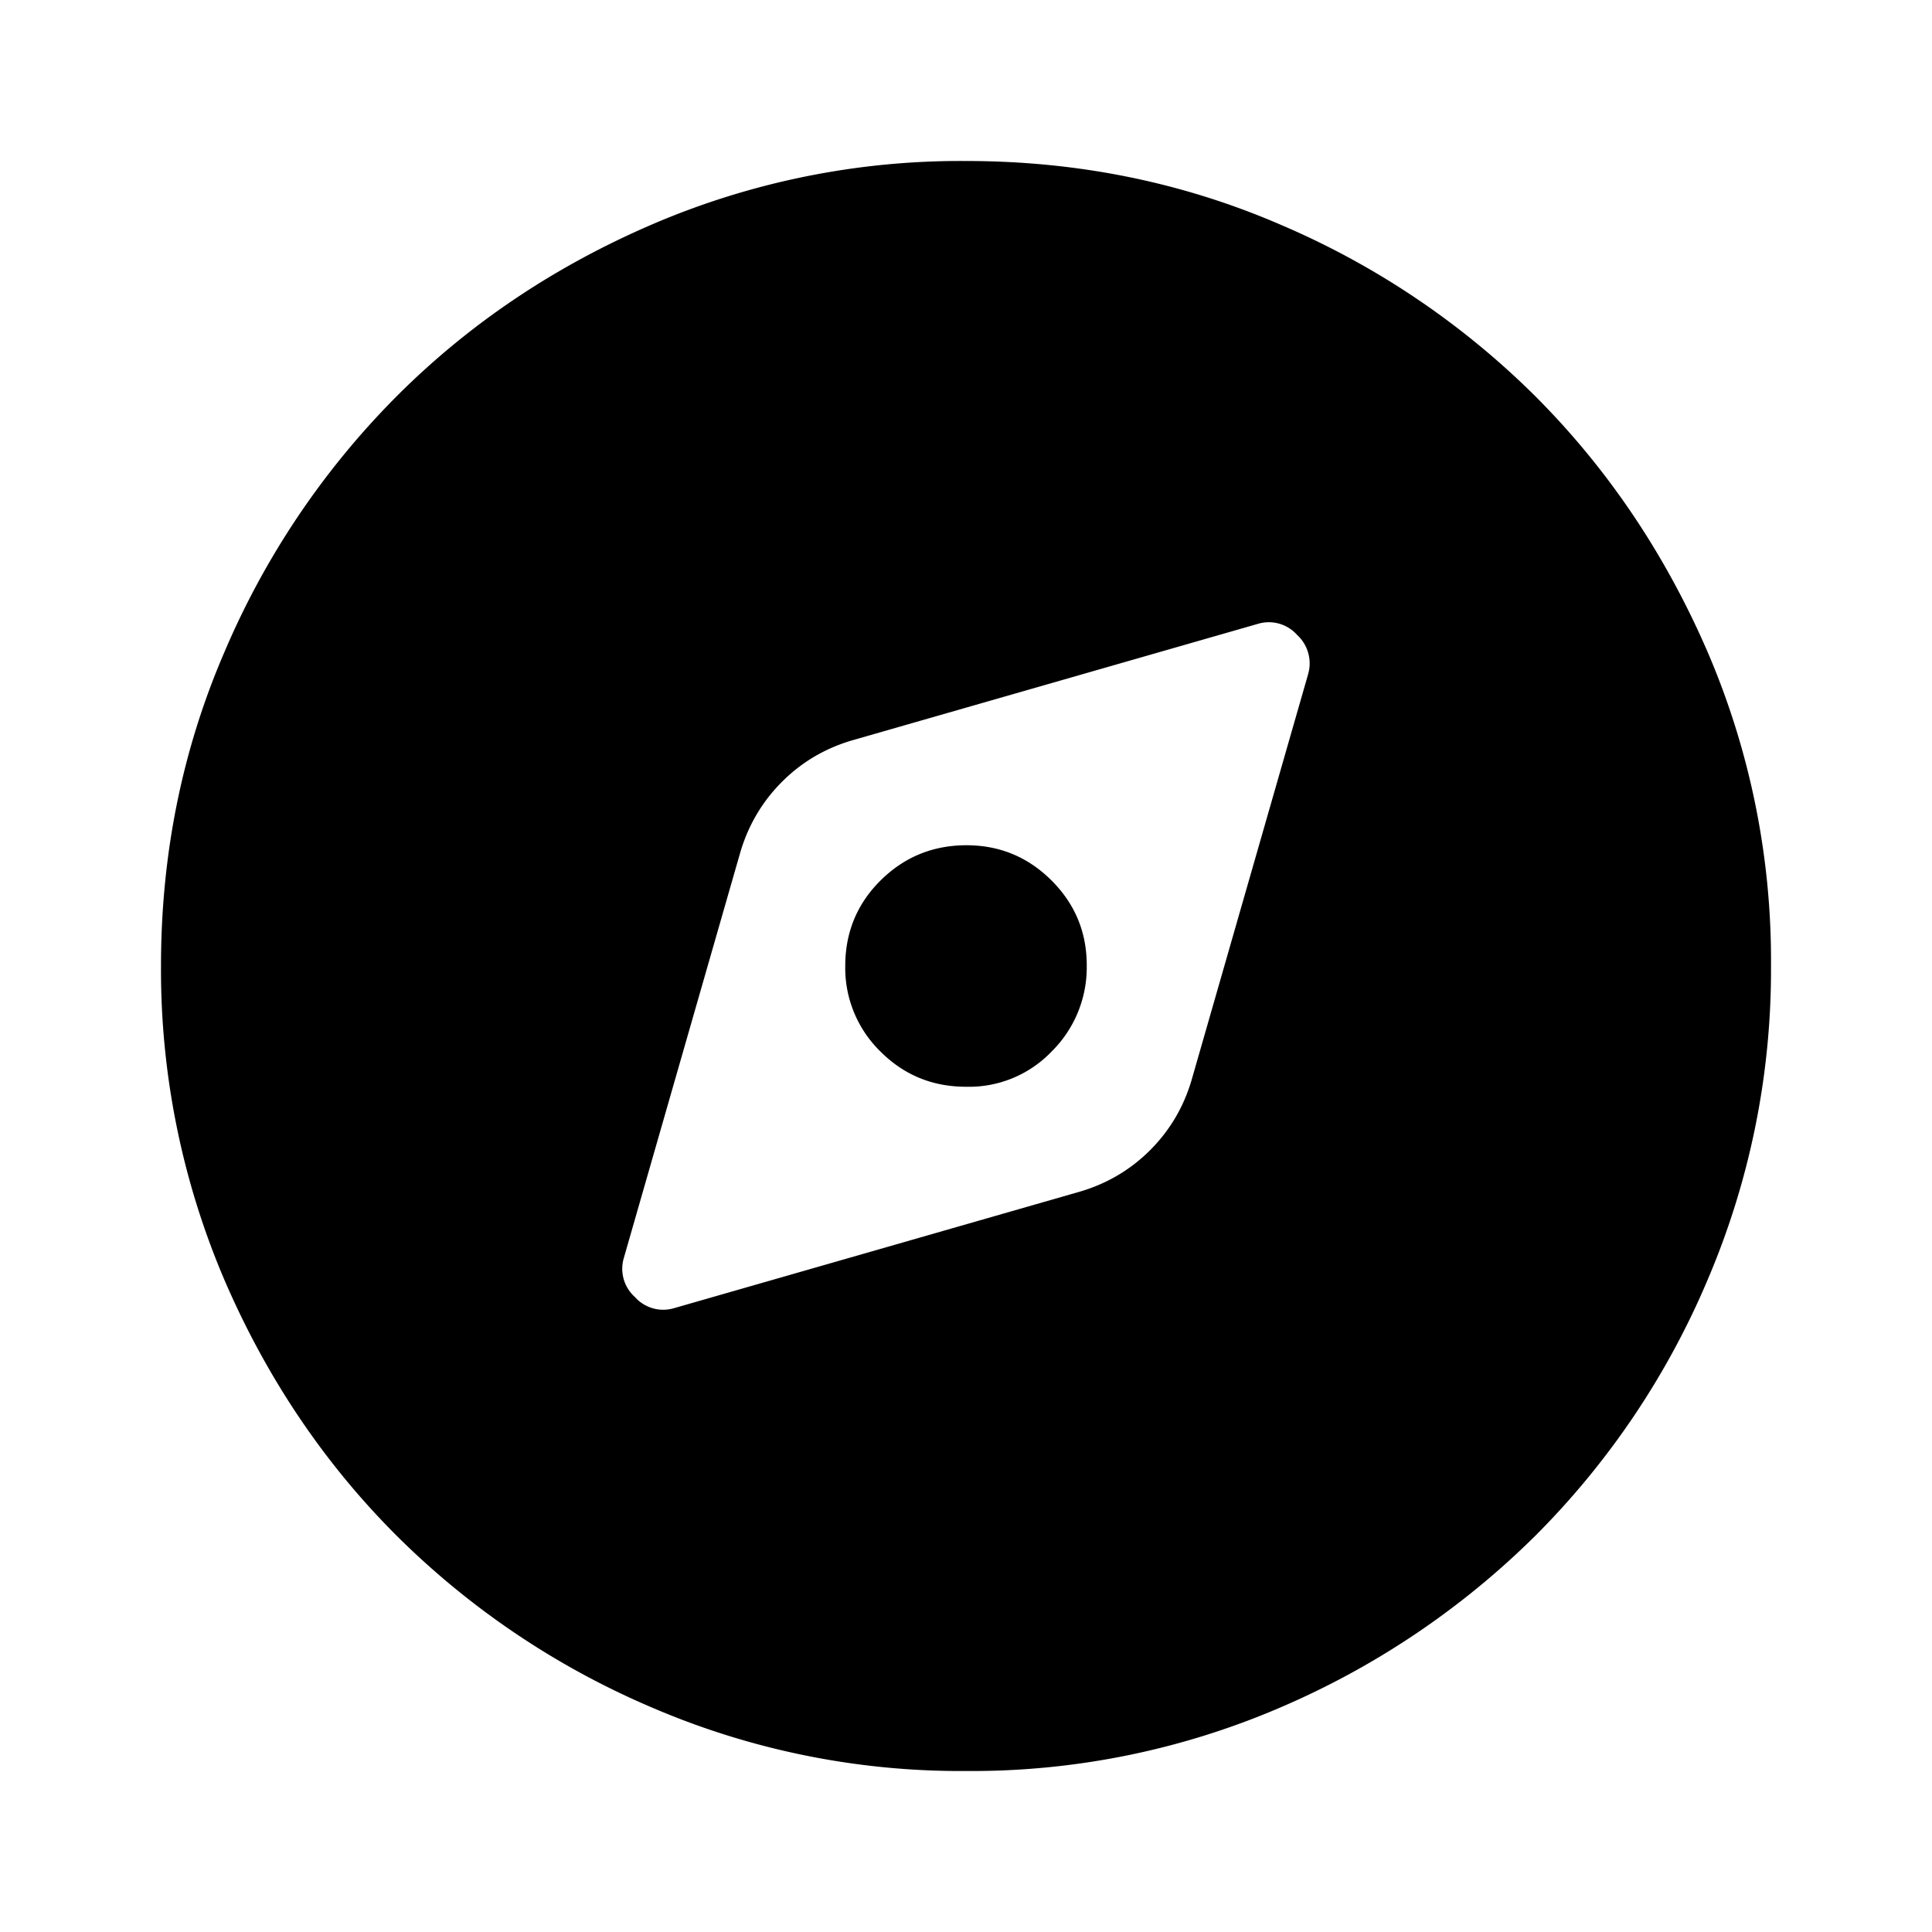 <svg xmlns="http://www.w3.org/2000/svg" width="24" height="24" fill="none" viewBox="0 0 24 24"><path fill="currentColor" d="m8.375 16.25 5.05-1.45q.5-.15.863-.513.363-.364.512-.862l1.45-5.05a.48.48 0 0 0-.137-.488.47.47 0 0 0-.488-.137l-5.05 1.45q-.5.15-.862.513t-.513.862l-1.45 5.05a.47.47 0 0 0 .138.488.47.47 0 0 0 .487.137M12 13.5q-.625 0-1.062-.437A1.45 1.45 0 0 1 10.5 12q0-.626.438-1.062.44-.436 1.062-.438t1.063.438q.44.44.437 1.062a1.47 1.47 0 0 1-.437 1.063A1.42 1.42 0 0 1 12 13.5m0 8.5a9.7 9.7 0 0 1-3.9-.788 10.1 10.1 0 0 1-3.175-2.137q-1.35-1.35-2.137-3.175A9.8 9.8 0 0 1 2 12q0-2.075.788-3.9a10.1 10.1 0 0 1 2.137-3.175Q6.273 3.575 8.1 2.788A9.7 9.7 0 0 1 12 2q2.073 0 3.9.788a10.1 10.1 0 0 1 3.175 2.137q1.348 1.35 2.138 3.175A9.7 9.7 0 0 1 22 12a9.8 9.8 0 0 1-.788 3.9 10 10 0 0 1-2.137 3.175 10.2 10.2 0 0 1-3.175 2.138A9.7 9.7 0 0 1 12 22"/></svg>